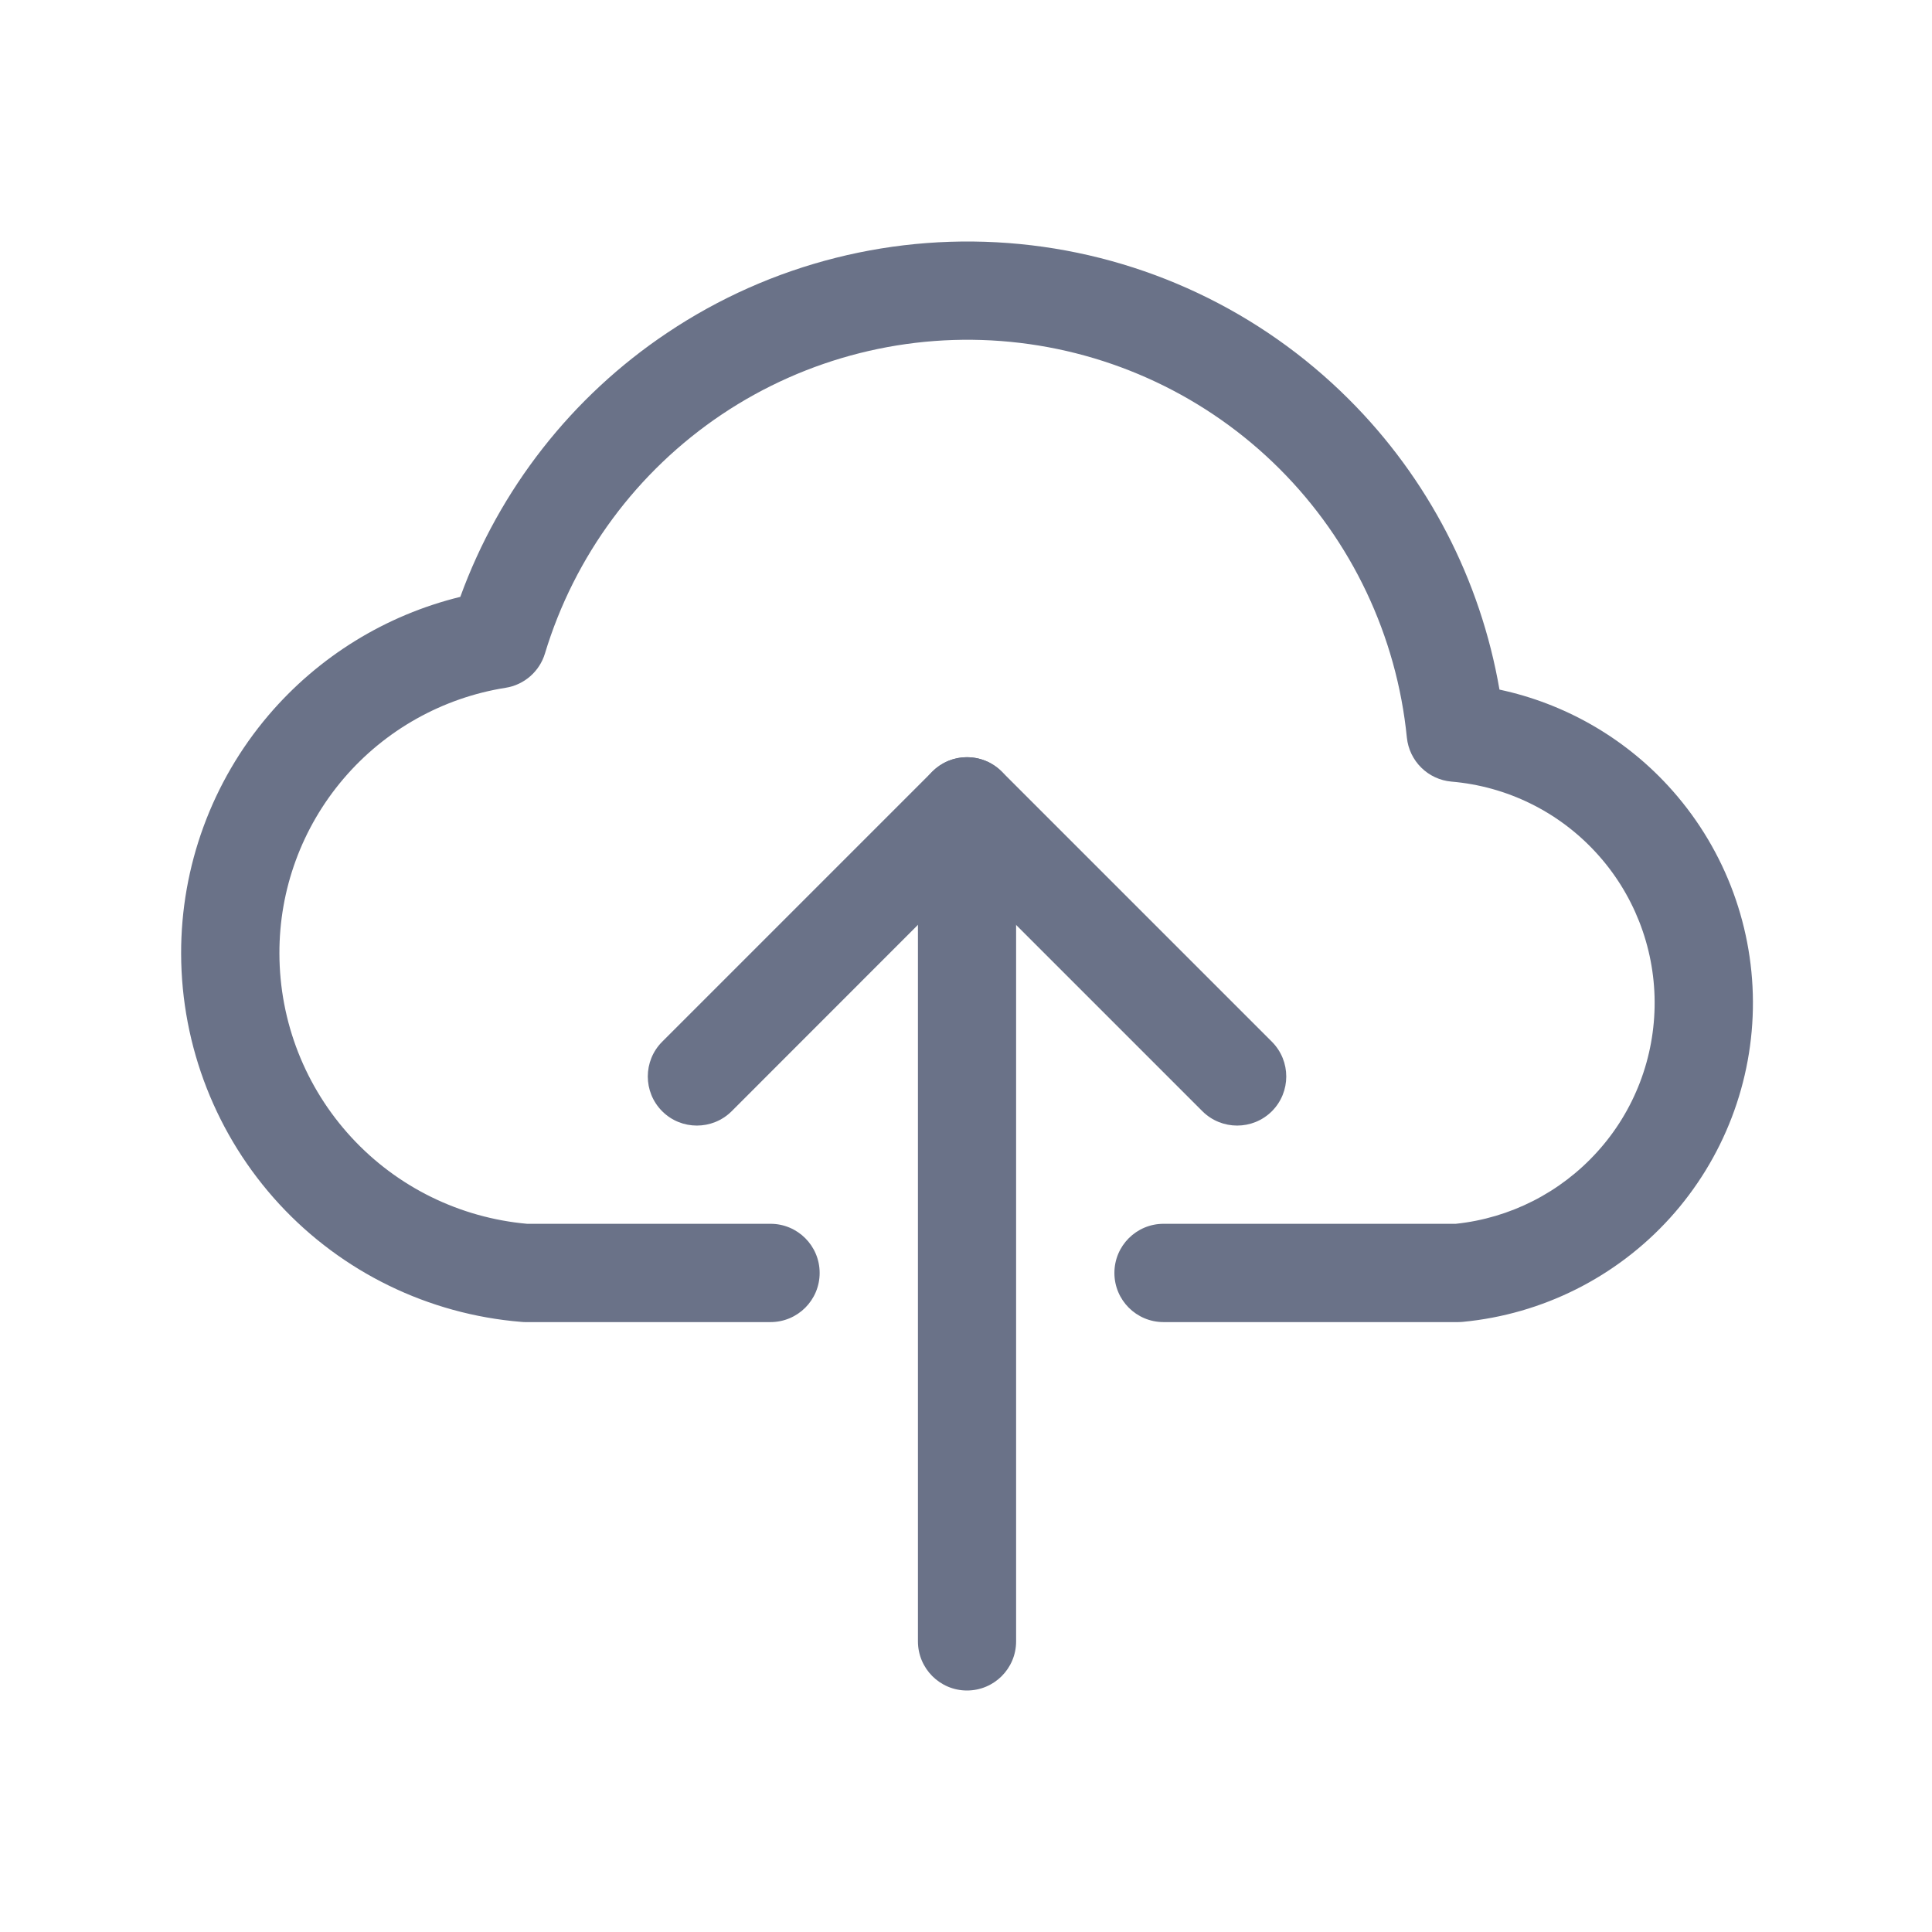 <svg width="16" height="16" viewBox="0 0 16 16" fill="none" xmlns="http://www.w3.org/2000/svg">
<path fill-rule="evenodd" clip-rule="evenodd" d="M8.008 6.271C8.233 6.271 8.415 6.453 8.415 6.678V13.593C8.415 13.818 8.233 14 8.008 14C7.784 14 7.602 13.818 7.602 13.593V6.678C7.602 6.453 7.784 6.271 8.008 6.271Z" fill="#6A7288"/>
<path fill-rule="evenodd" clip-rule="evenodd" d="M7.721 6.39C7.88 6.231 8.137 6.231 8.296 6.39L10.533 8.627C10.692 8.786 10.692 9.044 10.533 9.203C10.374 9.361 10.117 9.361 9.958 9.203L8.008 7.253L6.059 9.203C5.9 9.361 5.642 9.361 5.484 9.203C5.325 9.044 5.325 8.786 5.484 8.627L7.721 6.39Z" fill="#6A7288"/>
<path fill-rule="evenodd" clip-rule="evenodd" d="M5.526 2.756C6.385 2.18 7.417 1.921 8.446 2.021C9.476 2.121 10.438 2.575 11.17 3.306C11.827 3.961 12.261 4.802 12.418 5.711C12.952 5.825 13.441 6.102 13.814 6.507C14.263 6.994 14.514 7.631 14.517 8.294C14.52 8.956 14.275 9.595 13.831 10.086C13.386 10.577 12.774 10.884 12.115 10.947C12.102 10.948 12.089 10.949 12.076 10.949H9.636C9.411 10.949 9.229 10.767 9.229 10.542C9.229 10.317 9.411 10.135 9.636 10.135H12.056C12.506 10.088 12.923 9.876 13.227 9.54C13.536 9.2 13.705 8.756 13.703 8.297C13.701 7.838 13.527 7.396 13.216 7.059C12.905 6.721 12.479 6.512 12.021 6.473C11.826 6.456 11.671 6.303 11.651 6.108C11.567 5.266 11.194 4.479 10.596 3.882C9.997 3.284 9.209 2.913 8.367 2.831C7.526 2.749 6.681 2.961 5.978 3.432C5.276 3.903 4.758 4.602 4.513 5.412C4.468 5.561 4.341 5.672 4.187 5.696C3.664 5.779 3.187 6.047 2.844 6.45C2.5 6.854 2.312 7.367 2.314 7.897L2.314 7.897C2.315 8.462 2.528 9.005 2.911 9.42C3.29 9.831 3.808 10.085 4.365 10.135H6.381C6.606 10.135 6.788 10.317 6.788 10.542C6.788 10.767 6.606 10.949 6.381 10.949H4.347C4.336 10.949 4.325 10.948 4.314 10.947C3.548 10.884 2.834 10.536 2.313 9.972C1.792 9.407 1.502 8.667 1.5 7.899C1.498 7.175 1.755 6.474 2.224 5.923C2.639 5.436 3.195 5.094 3.812 4.943C4.136 4.052 4.735 3.285 5.526 2.756ZM1.5 7.899C1.5 7.899 1.5 7.899 1.5 7.899L1.907 7.898L1.5 7.899C1.5 7.899 1.5 7.899 1.5 7.899Z" fill="#6A7288"/>
</svg>
